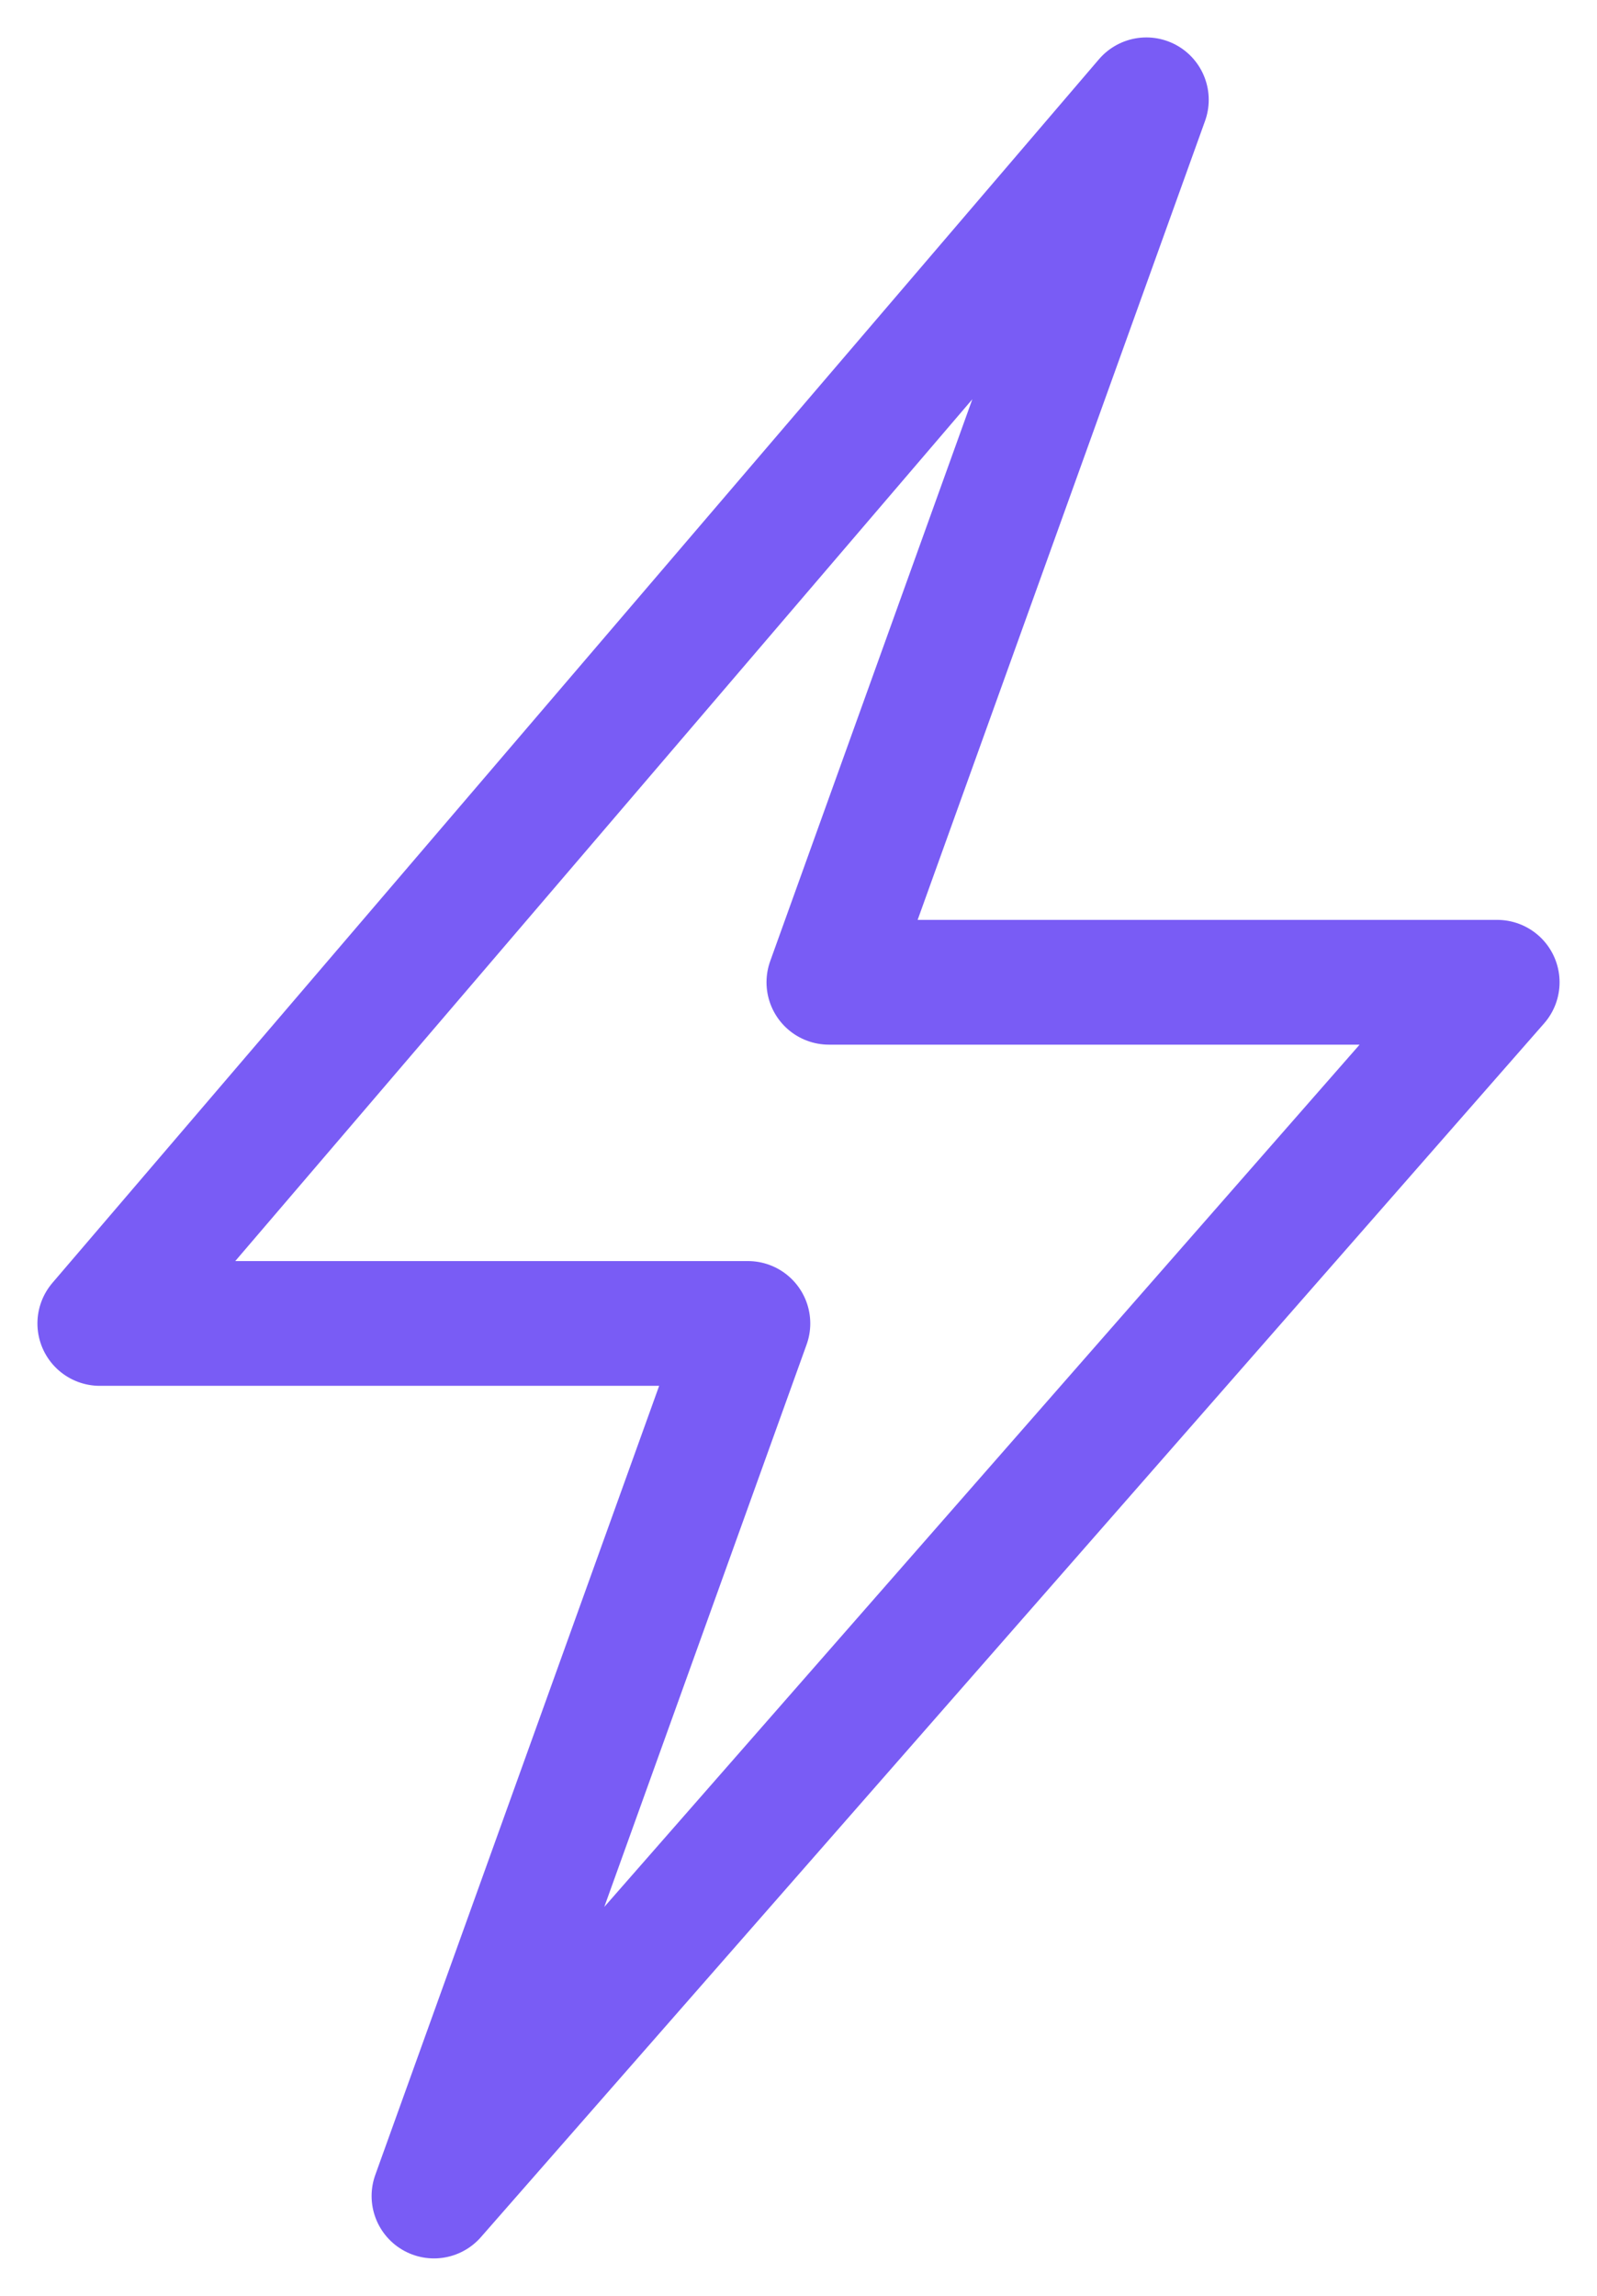 <svg width="32" height="46" viewBox="0 0 32 46" fill="none" xmlns="http://www.w3.org/2000/svg">
<path d="M14.986 26.517H2L22.97 2L16.609 19.681H30L8.696 44L14.986 26.517Z" stroke="#795CF5" stroke-width="2.5" stroke-linejoin="round"/>
</svg>
